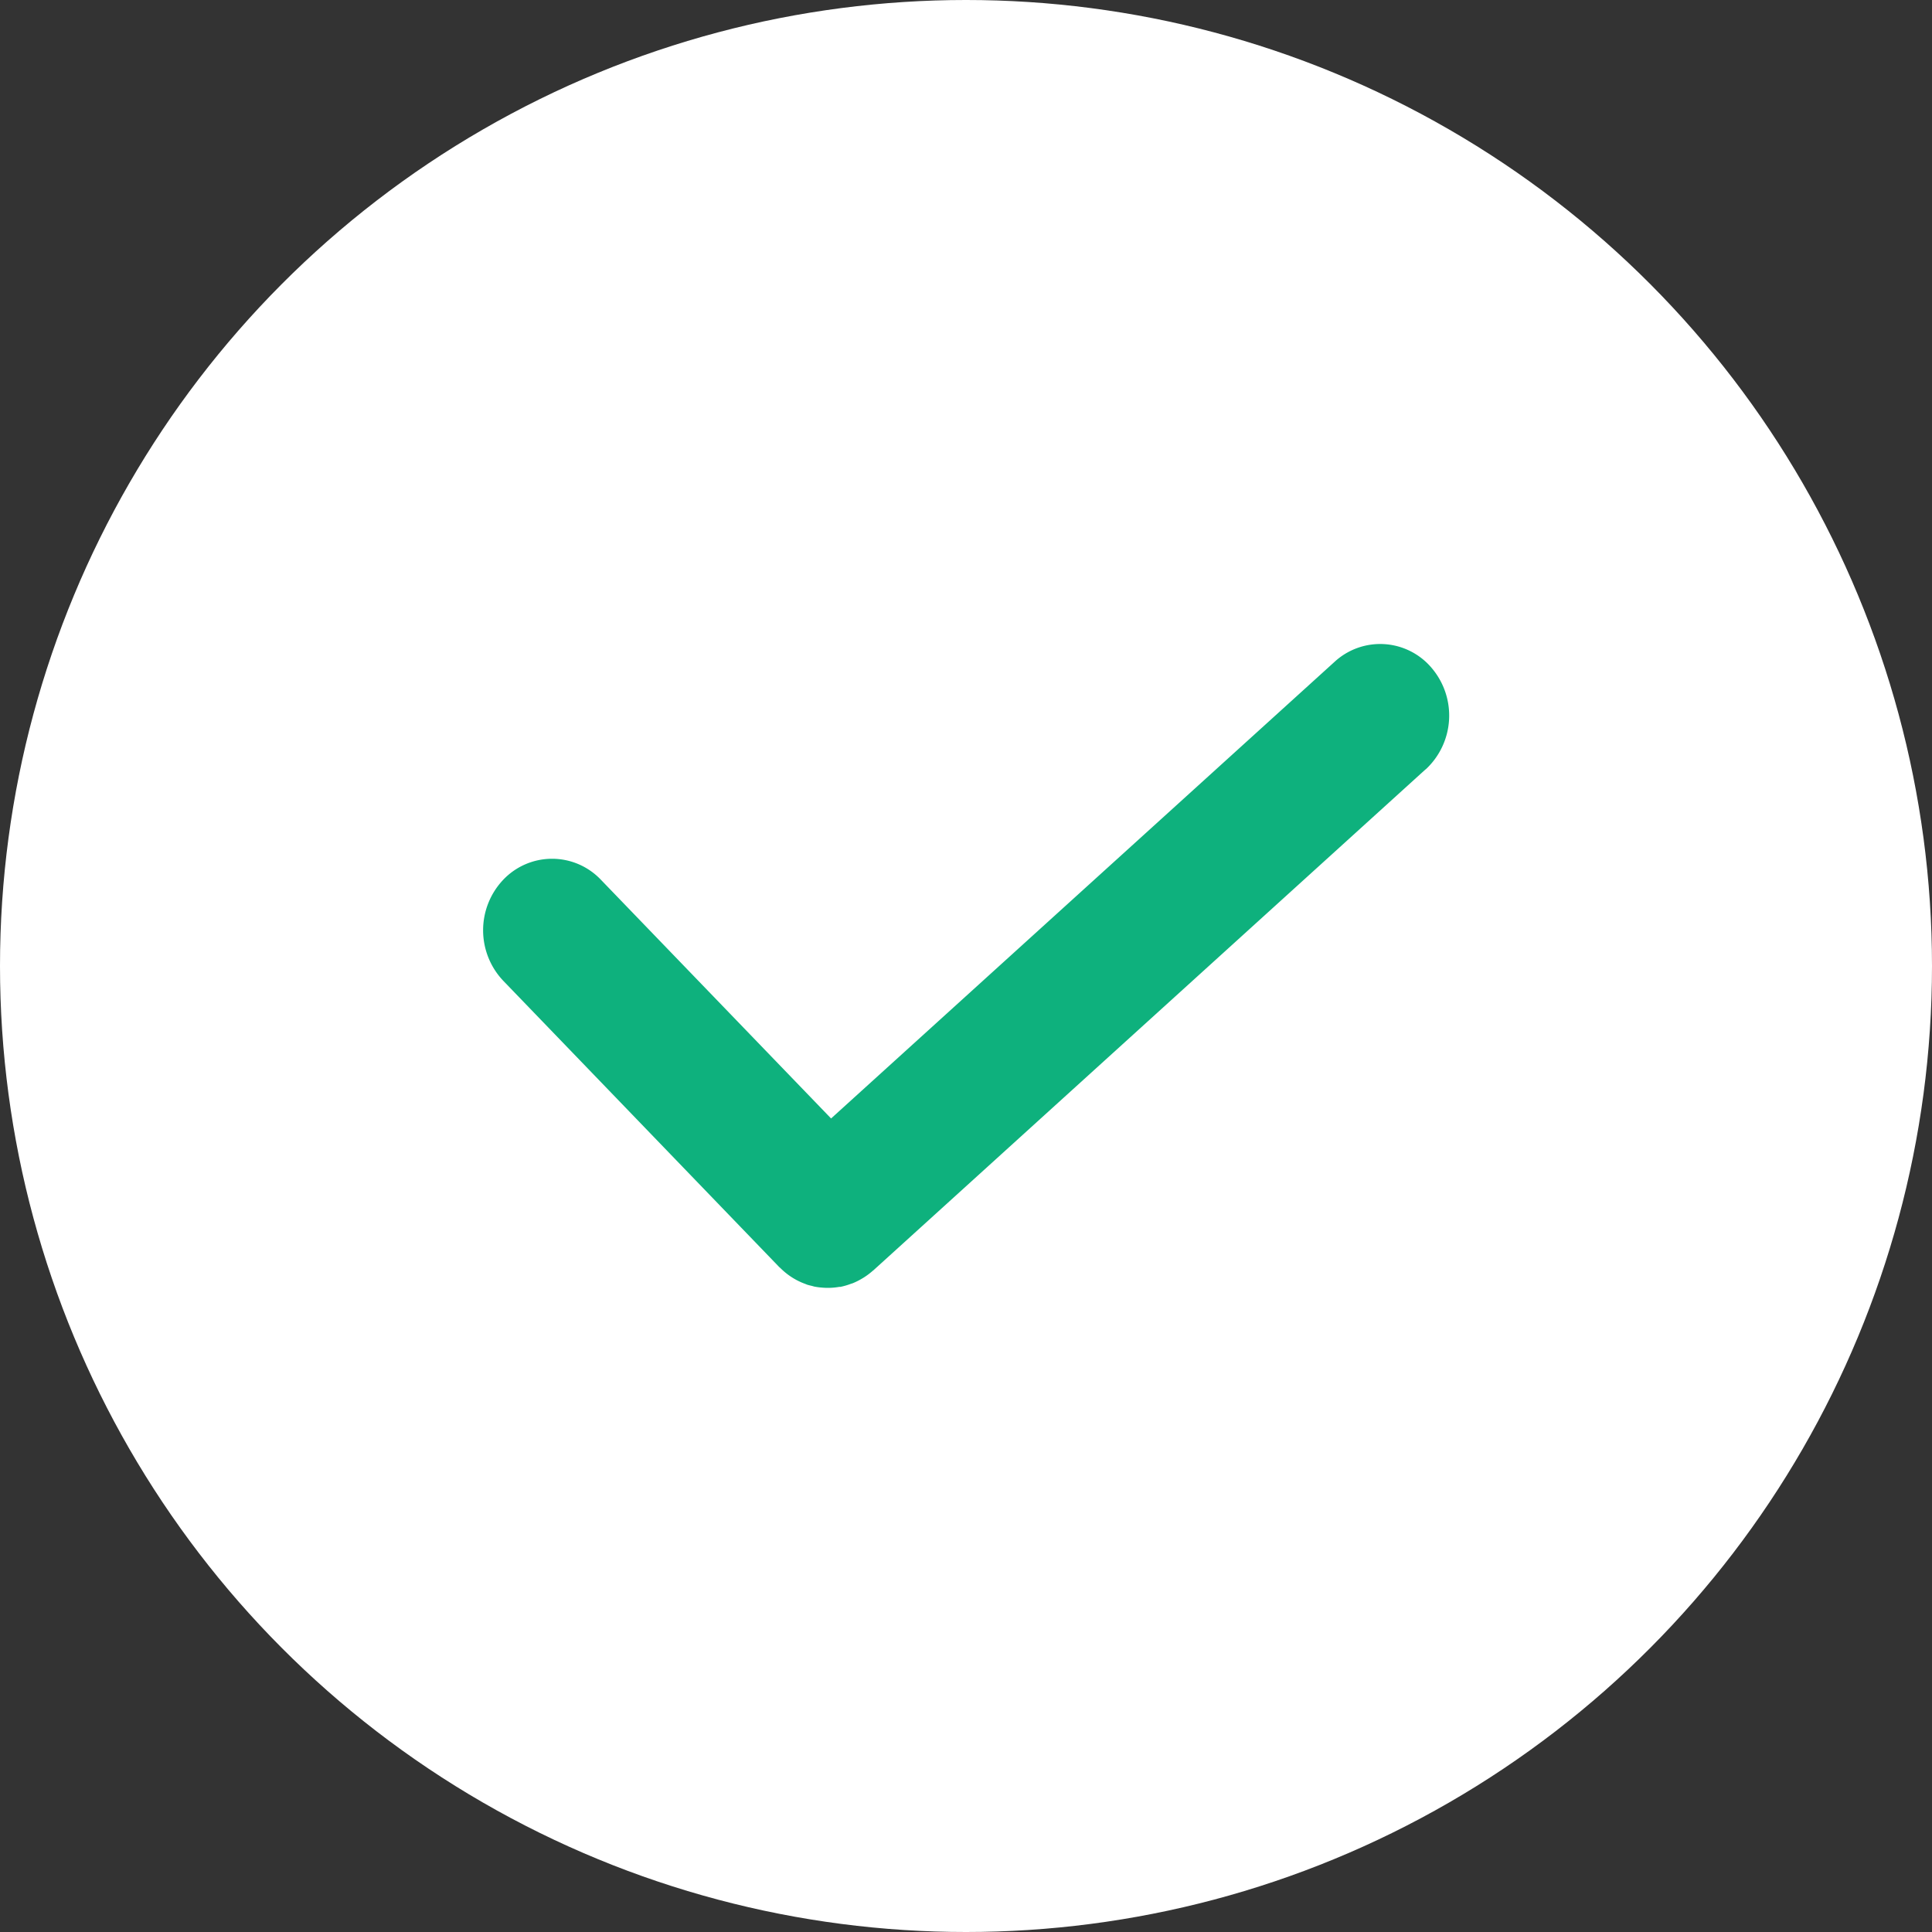 <svg width="12" height="12" xmlns="http://www.w3.org/2000/svg"><rect width="100%" height="100%" fill="#333333" stroke="none"/><g fill="none" fill-rule="evenodd"><circle fill="#FFF" cx="6" cy="6" r="6"/><path d="M8.854 4.779L5.425 7.89l-.004.003a.433.433 0 0 1-.056.042l-.01.006a.417.417 0 0 1-.06.03l-.01.003a.415.415 0 0 1-.065.019h-.007a.408.408 0 0 1-.113.004l-.011-.001a.405.405 0 0 1-.032-.005l-.014-.004a.445.445 0 0 1-.028-.007L5 7.974a.421.421 0 0 1-.025-.01l-.017-.008a.423.423 0 0 1-.111-.08L4.84 7.87 3.126 6.092a.456.456 0 0 1 0-.628.418.418 0 0 1 .606 0l1.43 1.483L8.29 4.11a.418.418 0 0 1 .605.042.456.456 0 0 1-.04.627z" fill="#0EB17D" fill-rule="nonzero"/></g></svg>